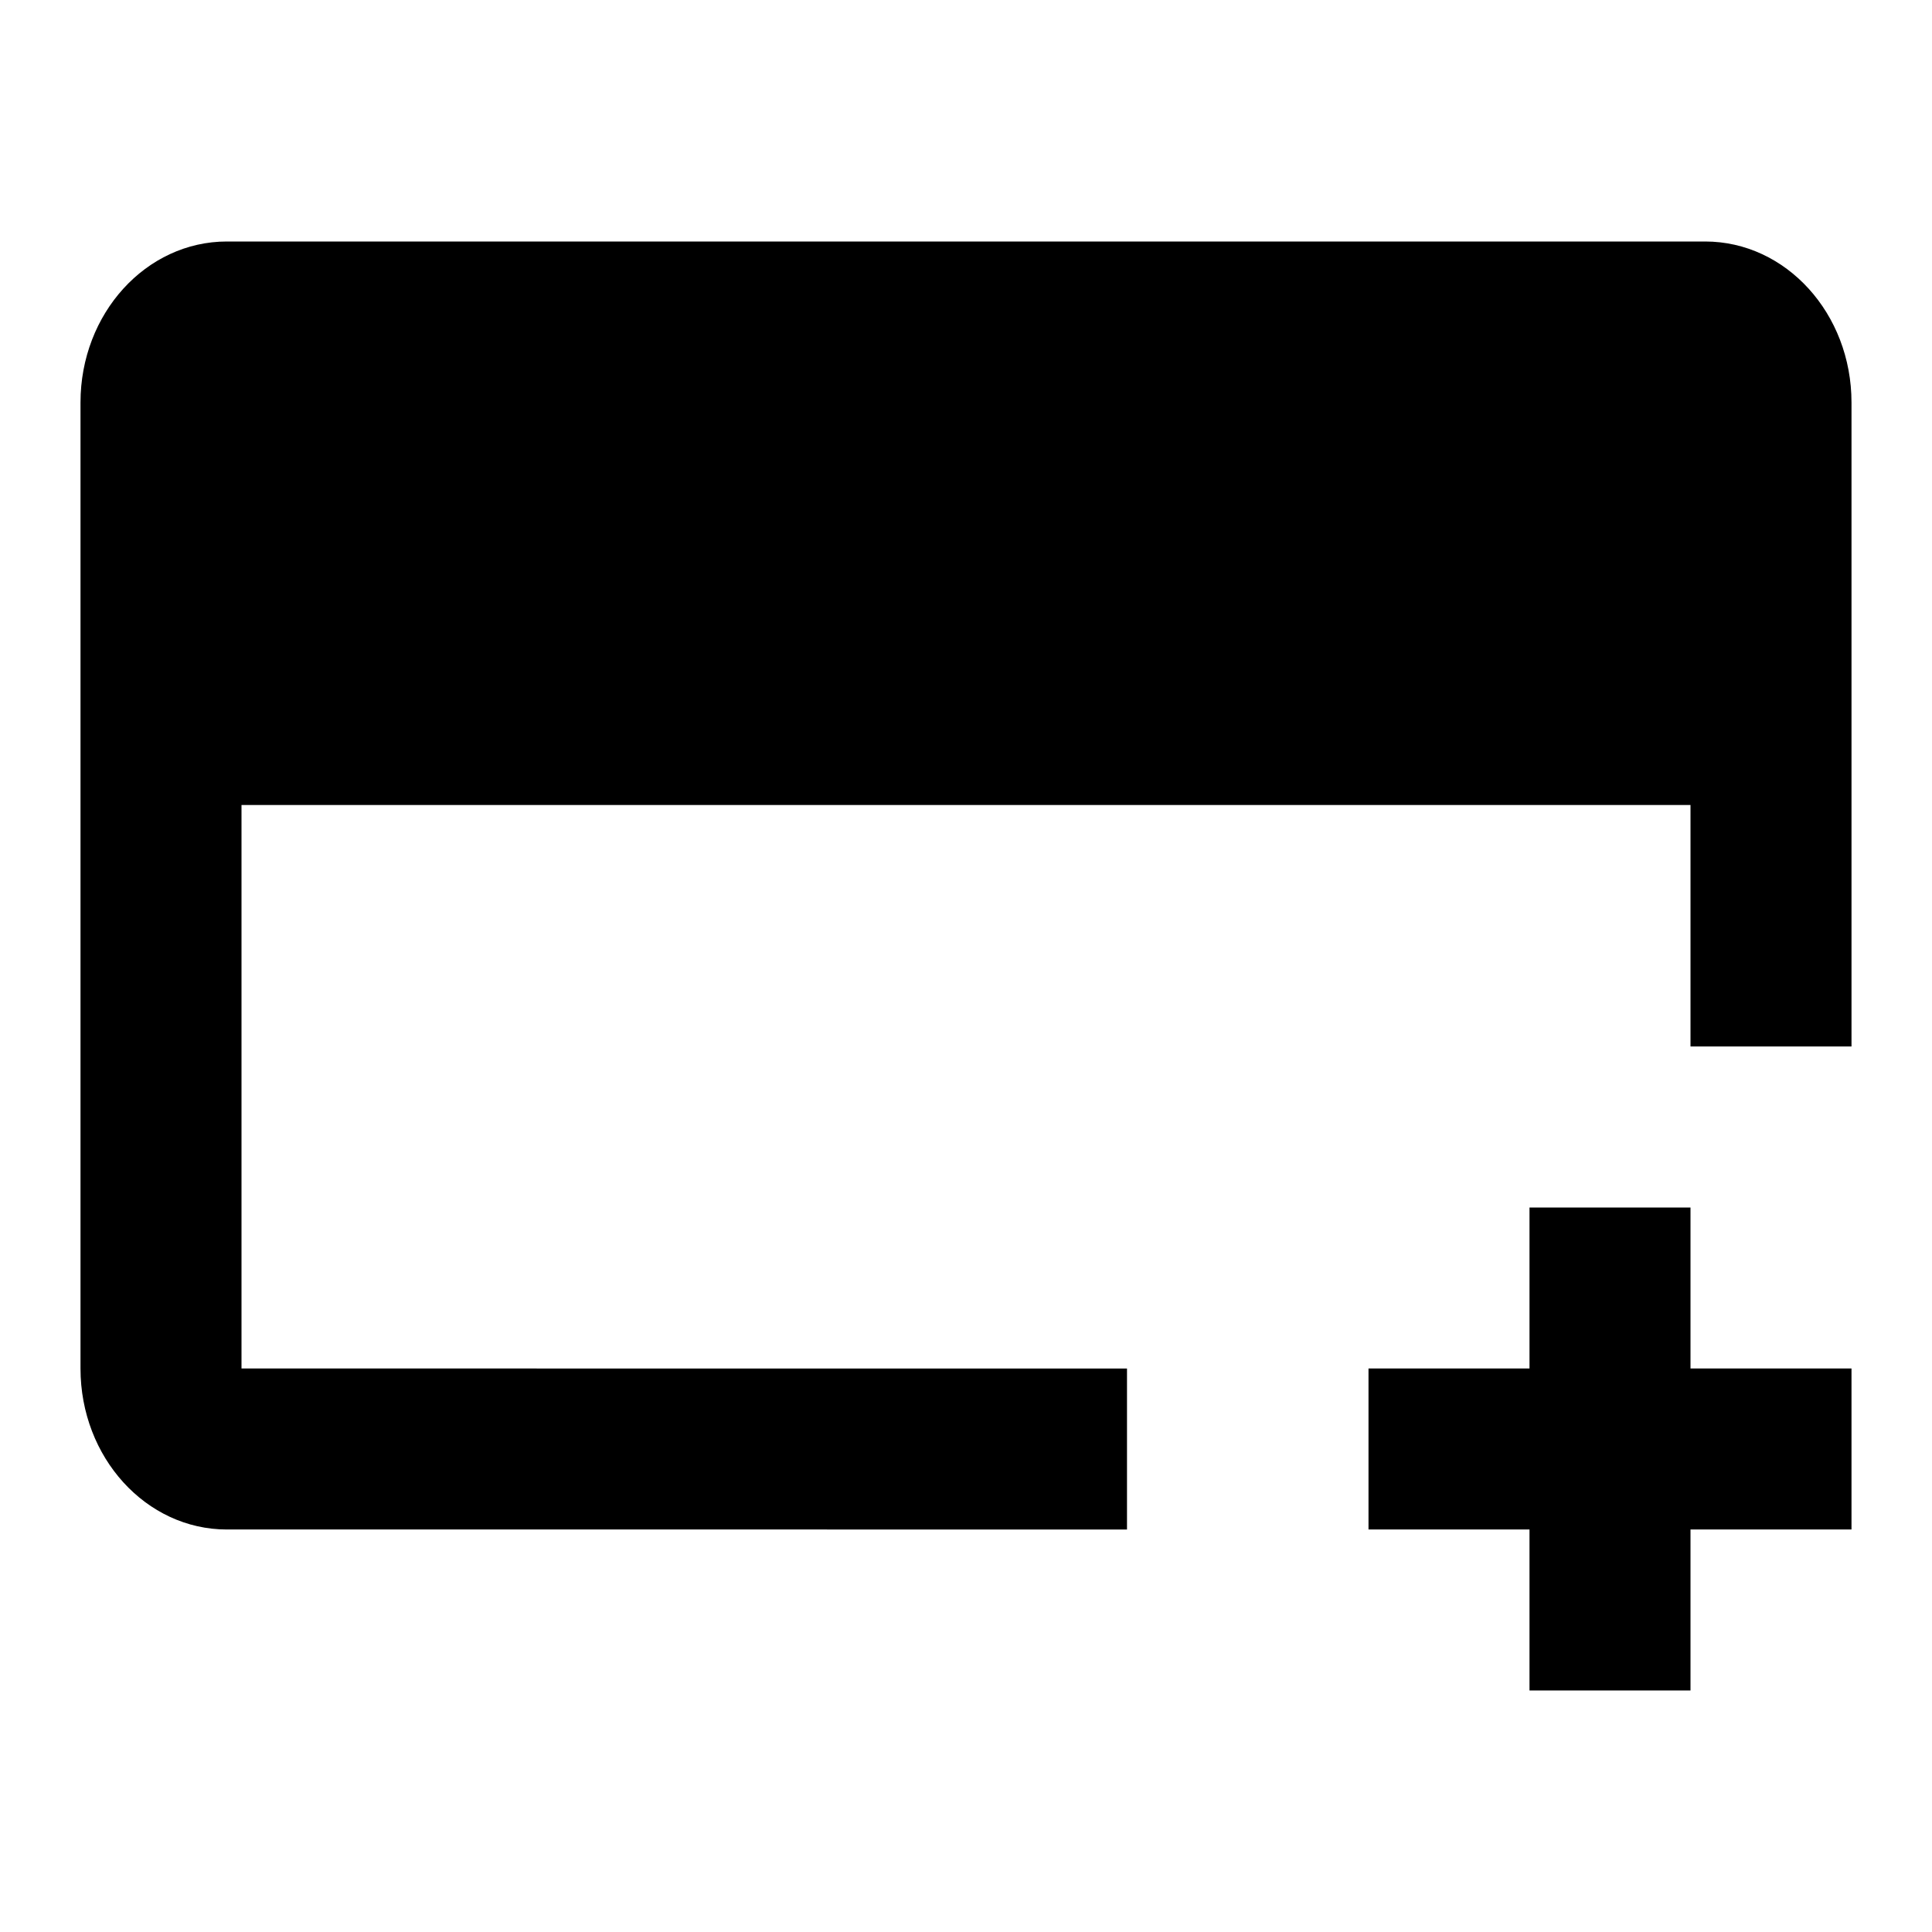 <svg xmlns="http://www.w3.org/2000/svg" width="24" height="24" fill="currentColor" viewBox="0 0 24 24">
  <path d="M21.182 3H2.818C1.814 3 1 3.895 1 5v12c0 1.105.814 2 1.818 2H14v-2H3v-7h18v3h2V5c0-1.105-.814-2-1.818-2zM21 8V5H3v3h18zm-4 11v-2h2v-2h2v2h2v2h-2v2h-2v-2h-2z"/>
</svg>
